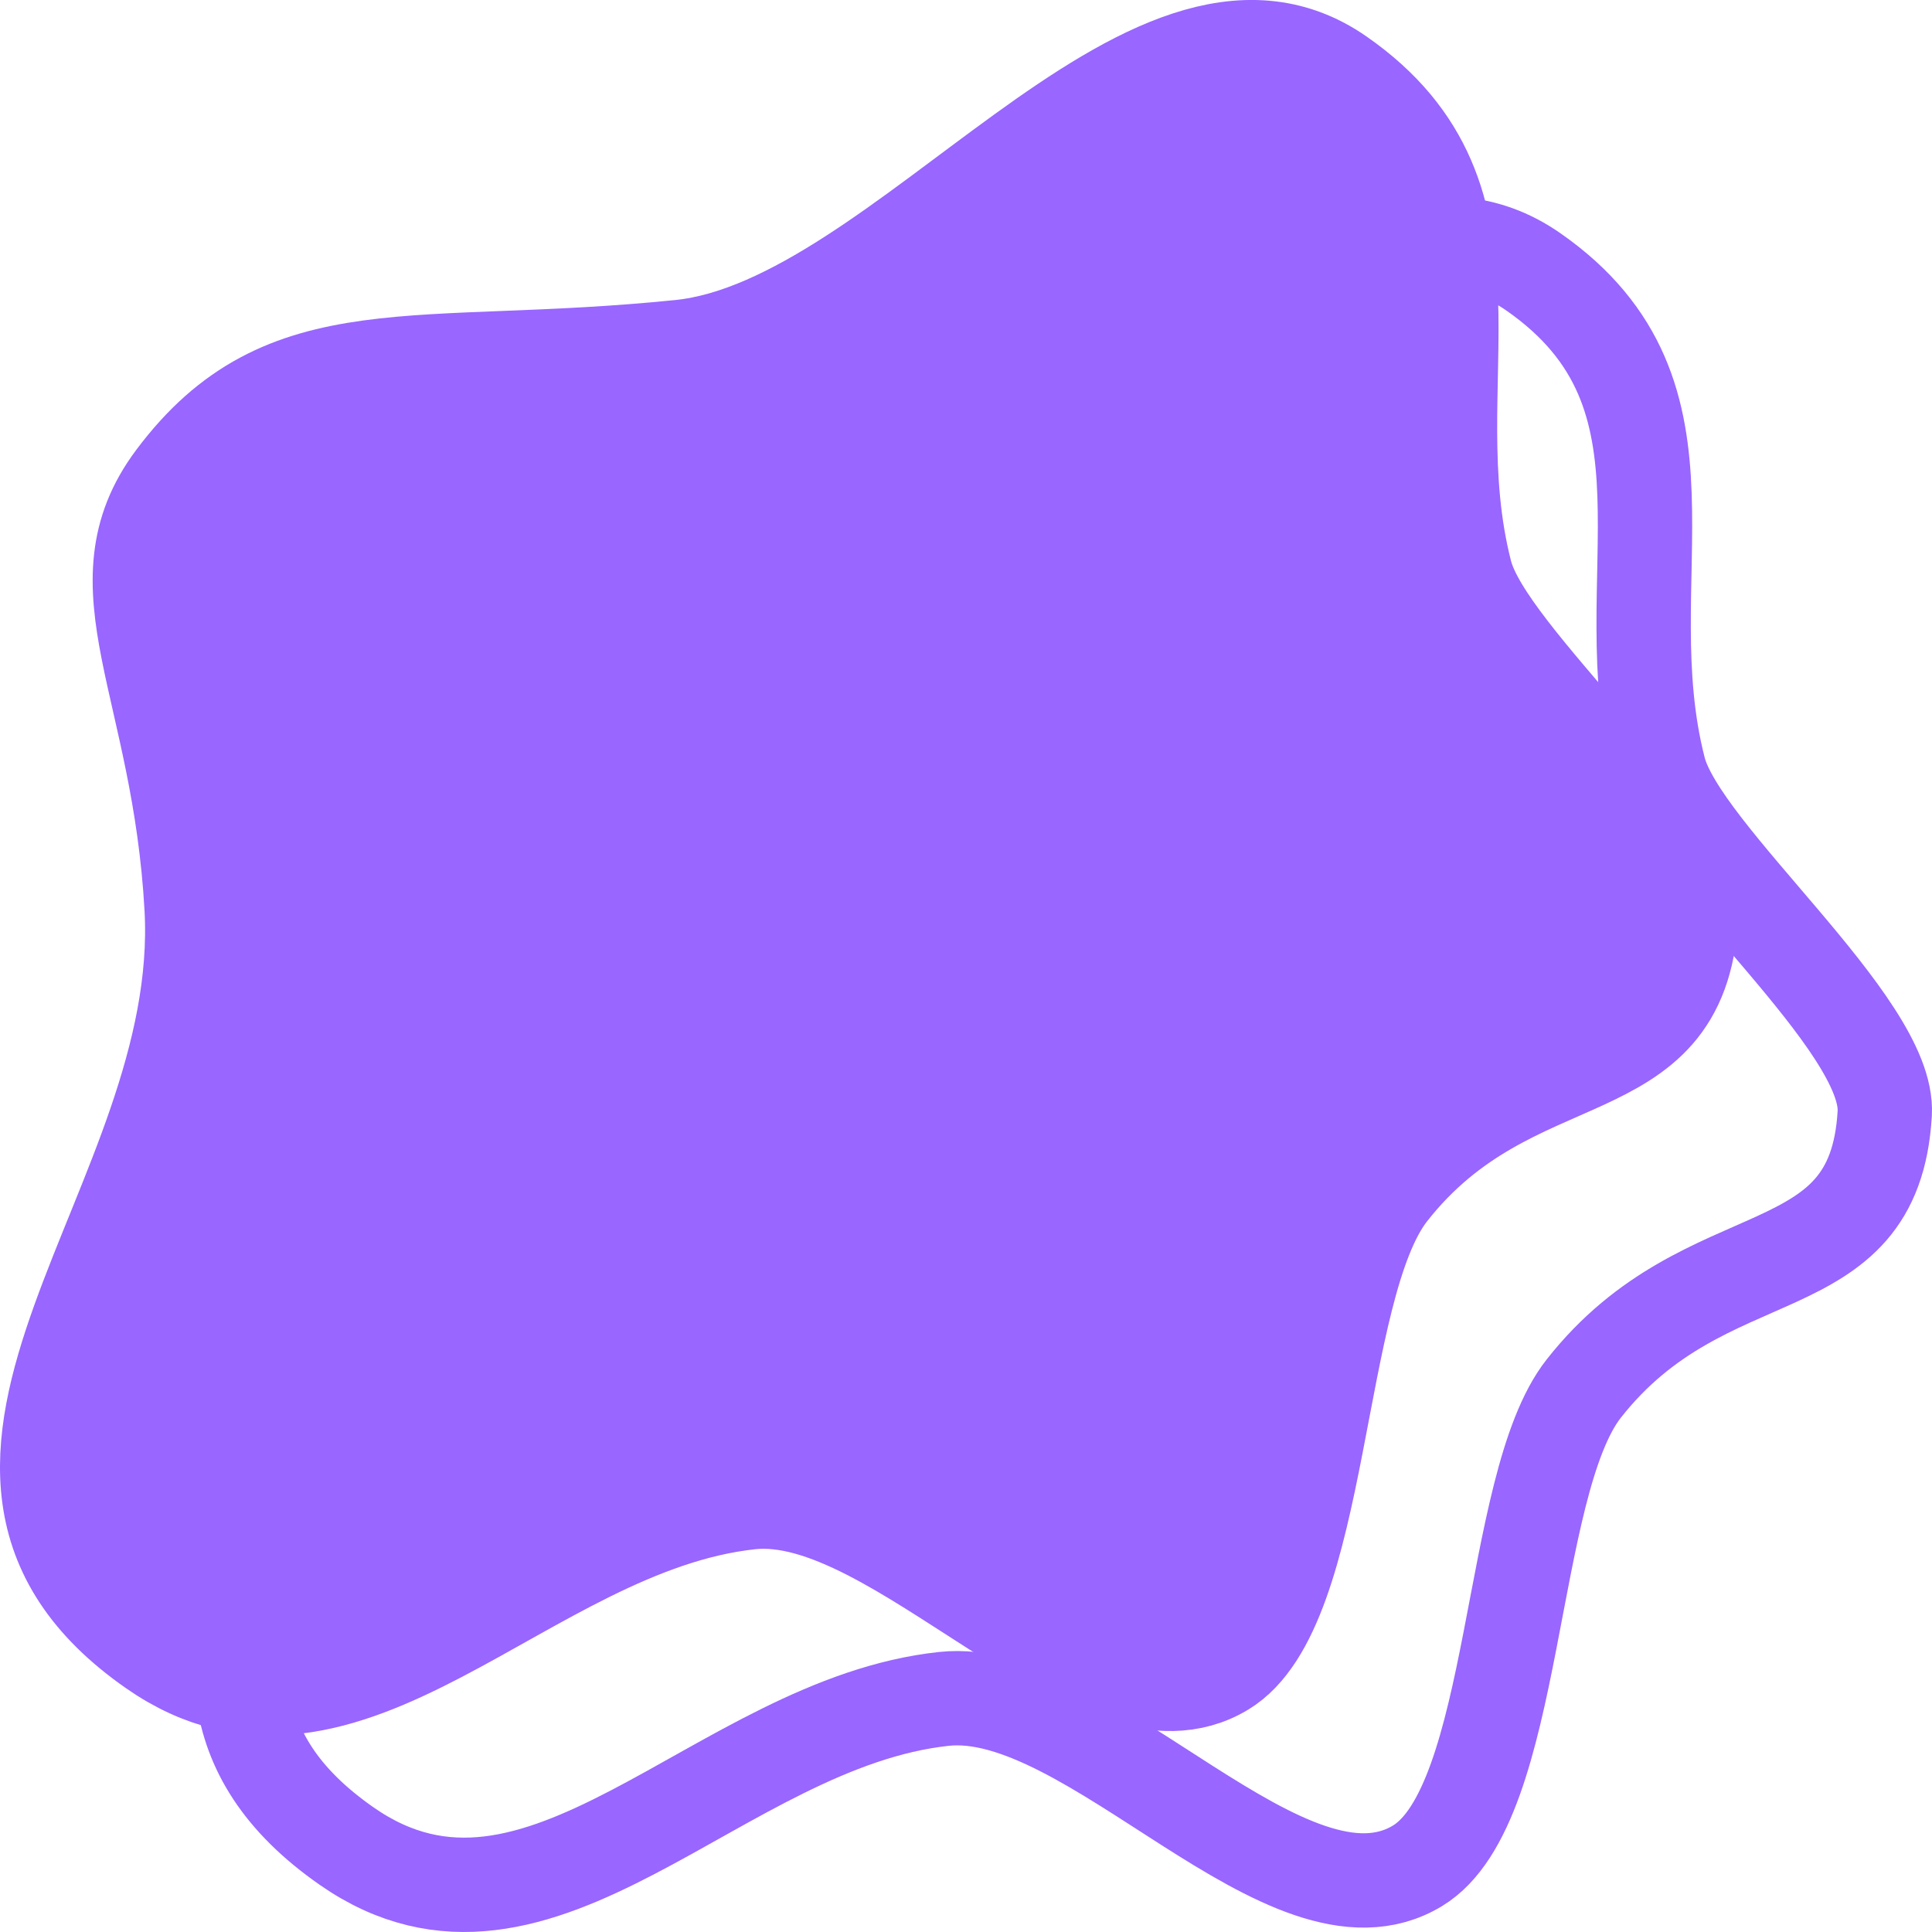 <?xml version="1.0" encoding="utf-8"?>
<!-- Generator: Adobe Illustrator 28.1.0, SVG Export Plug-In . SVG Version: 6.00 Build 0)  -->
<svg version="1.1" id="레이어_1" xmlns="http://www.w3.org/2000/svg" xmlns:xlink="http://www.w3.org/1999/xlink" x="0px"
	 y="0px" viewBox="0 0 1024 1024" style="enable-background:new 0 0 1024 1024;" xml:space="preserve">
<style type="text/css">
	.st0{fill:none;stroke:#9966FF;stroke-width:50;stroke-miterlimit:10;}
	.st1{fill:#9966FF;stroke:#9966FF;stroke-width:50;stroke-miterlimit:10;}
</style>
<g>
	<path class="st0" d="M839.4,736.01c-40.4,51.44-34.54,220.54-88.12,252.93c-68.39,41.35-173.04-96.86-250.98-88.49
		c-119.51,12.84-214.26,149.26-316.47,78.1C42.71,880.3,212.96,743.1,204.21,585.52c-6.58-118.43-52.07-170.69-9.41-227.8
		c58.58-78.42,128.19-55.35,268.24-69.62C581.62,276.01,711.3,73.5,812.67,144.07c94.51,65.8,40.53,162.04,66.63,263.68
		c11.67,45.43,122.36,134.97,119.65,182.34C993.55,684.65,904.64,652.94,839.4,736.01z"/>
	<path class="st1" d="M736.76,631.82c-40.4,51.44-34.54,220.54-88.12,252.93c-68.39,41.35-173.04-96.86-250.98-88.49
		c-119.51,12.84-214.26,149.26-316.47,78.1c-141.12-98.25,29.13-235.45,20.38-393.04c-6.58-118.43-52.07-170.69-9.41-227.8
		c58.58-78.42,128.19-55.35,268.24-69.62c118.59-12.09,248.27-214.6,349.64-144.02c94.51,65.8,40.53,162.04,66.63,263.68
		C788.33,349,899.02,438.54,896.31,485.91C890.91,580.47,802,548.76,736.76,631.82z"/>
</g>
</svg>

